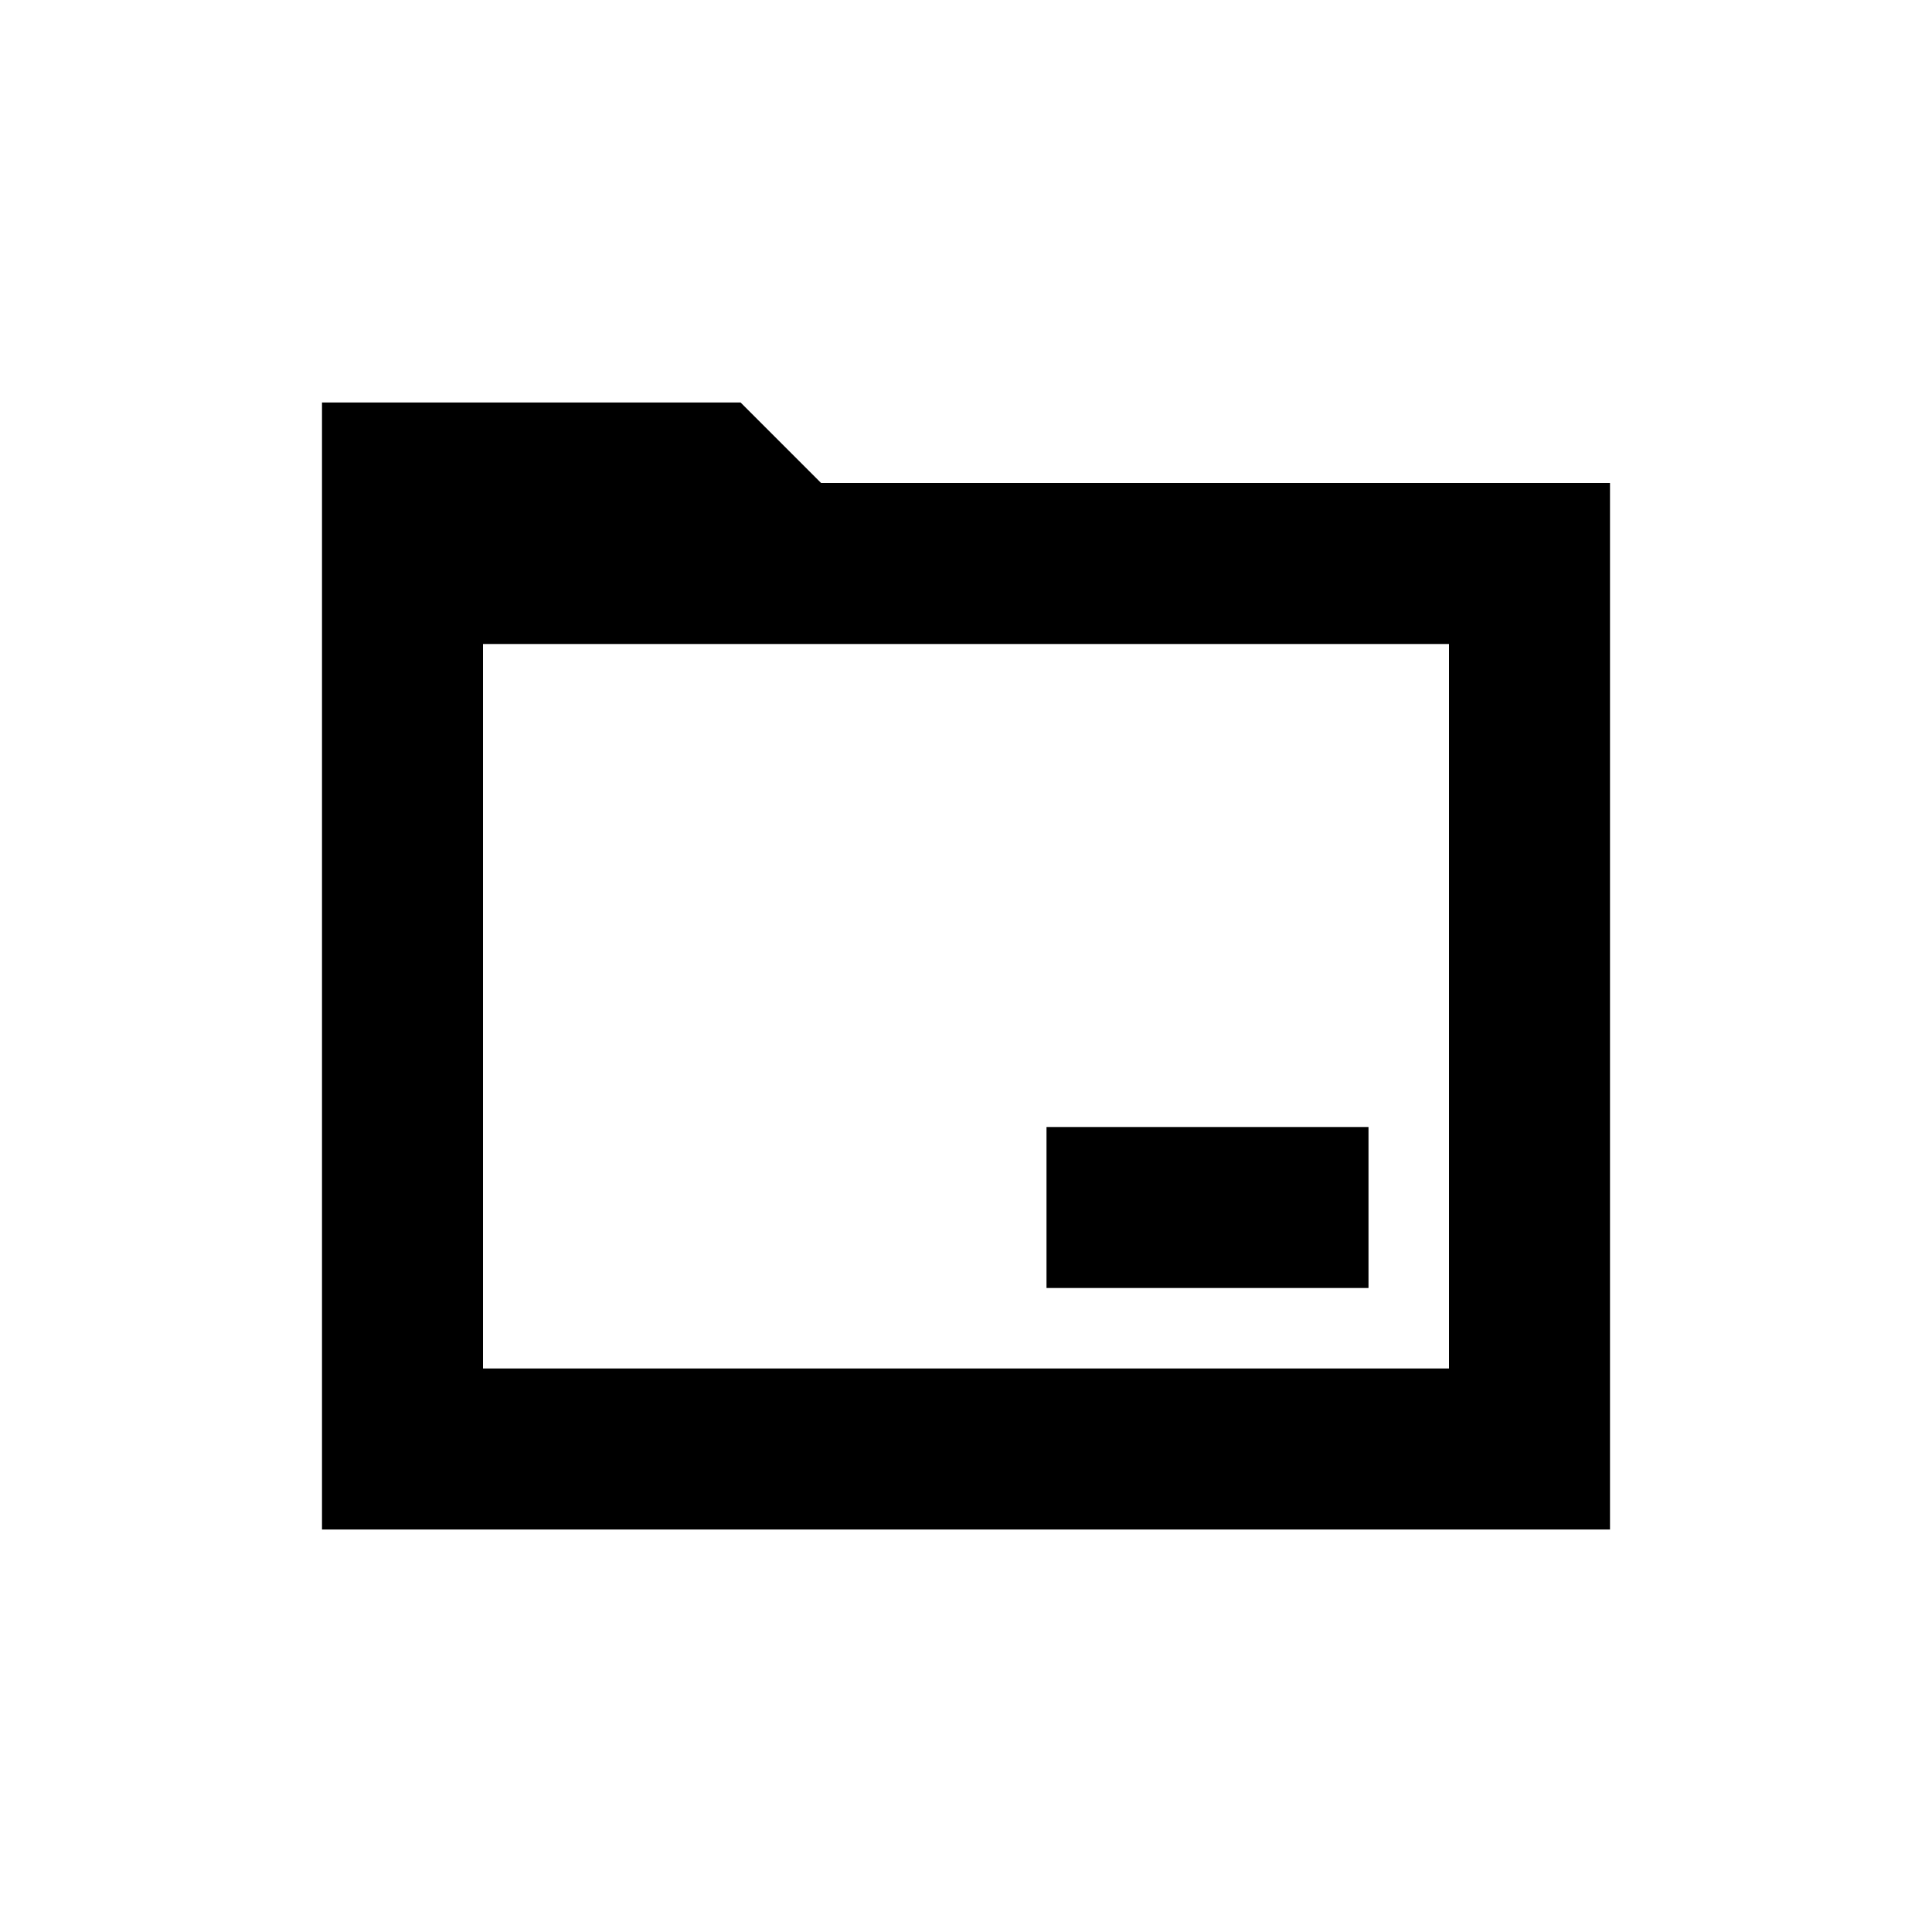 <?xml version="1.0" standalone="no"?><!DOCTYPE svg PUBLIC "-//W3C//DTD SVG 1.1//EN" "http://www.w3.org/Graphics/SVG/1.1/DTD/svg11.dtd"><svg t="1565748875267" class="icon" viewBox="0 0 1024 1024" version="1.1" xmlns="http://www.w3.org/2000/svg" p-id="21710" xmlns:xlink="http://www.w3.org/1999/xlink" width="200" height="200"><defs><style type="text/css"></style></defs><path d="M853.333 298.667v512H170.667V213.333h221.867l42.667 42.667H853.333v42.667zM256 341.333v384h512V341.333H256z m298.667 256h170.667v85.333h-170.667v-85.333z" fill="currentColor" p-id="21711"></path></svg>
